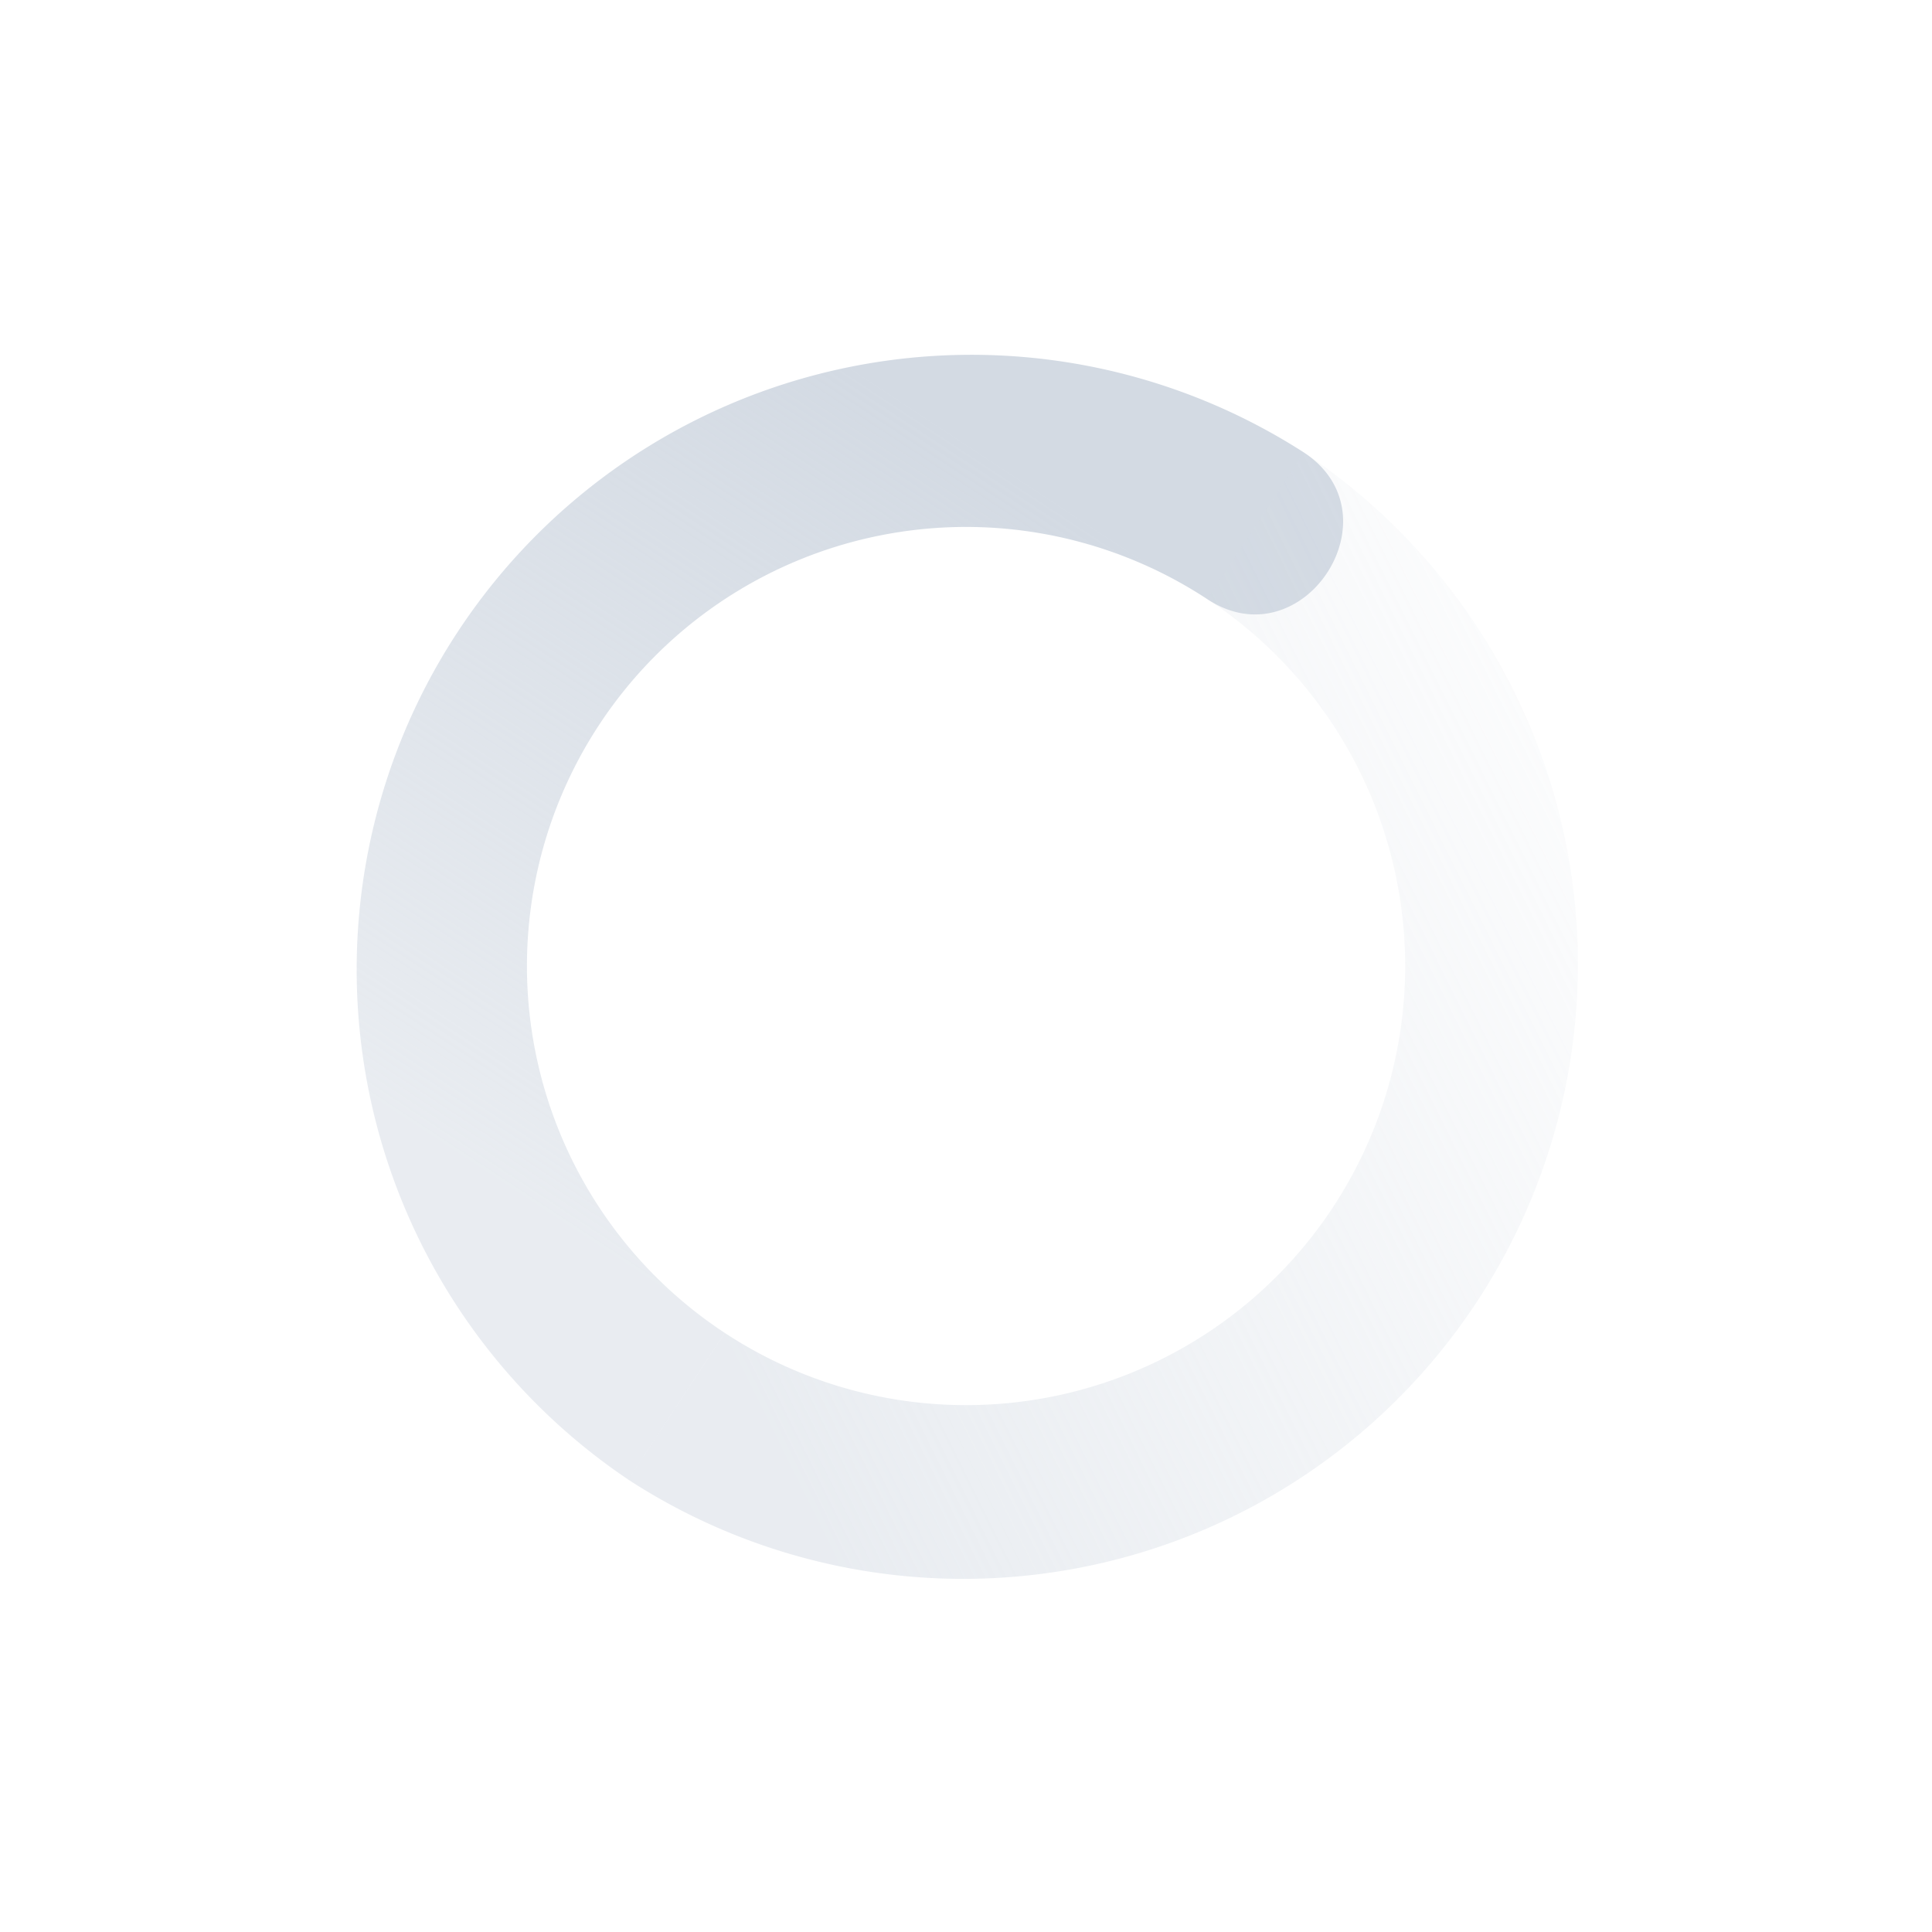 <svg width="22" xmlns="http://www.w3.org/2000/svg" height="22"><defs><linearGradient id="b" x1="7" gradientUnits="userSpaceOnUse" y1="12" gradientTransform="scale(1 -1) rotate(56.667 32.828 -.427)" x2="19" y2="5"><stop stop-color="#d3dae3" stop-opacity=".5" offset="0"/><stop stop-color="#d3dae3" stop-opacity="0" offset="1"/></linearGradient><linearGradient id="a" x1="7" gradientUnits="userSpaceOnUse" y1="12" gradientTransform="scale(-1 1) rotate(56.667 1.427 -9.828)" x2="17" y2="12"><stop stop-color="#d3dae3" offset="0"/><stop stop-opacity=".5" stop-color="#d3dae3" offset="1"/></linearGradient></defs><path d="M14.847 5.152a7 7 0 0 0-7.693 11.696l1.099-1.67a5 5 0 1 1 5.495-8.355c1.086.714 2.185-.957 1.099-1.671z" fill="url(#a)"/><path d="M14.847 5.152l-1.099 1.67a5 5 0 0 1-5.495 8.356l-1.1 1.67a7 7 0 0 0 7.694-11.696z" fill="url(#b)"/></svg>